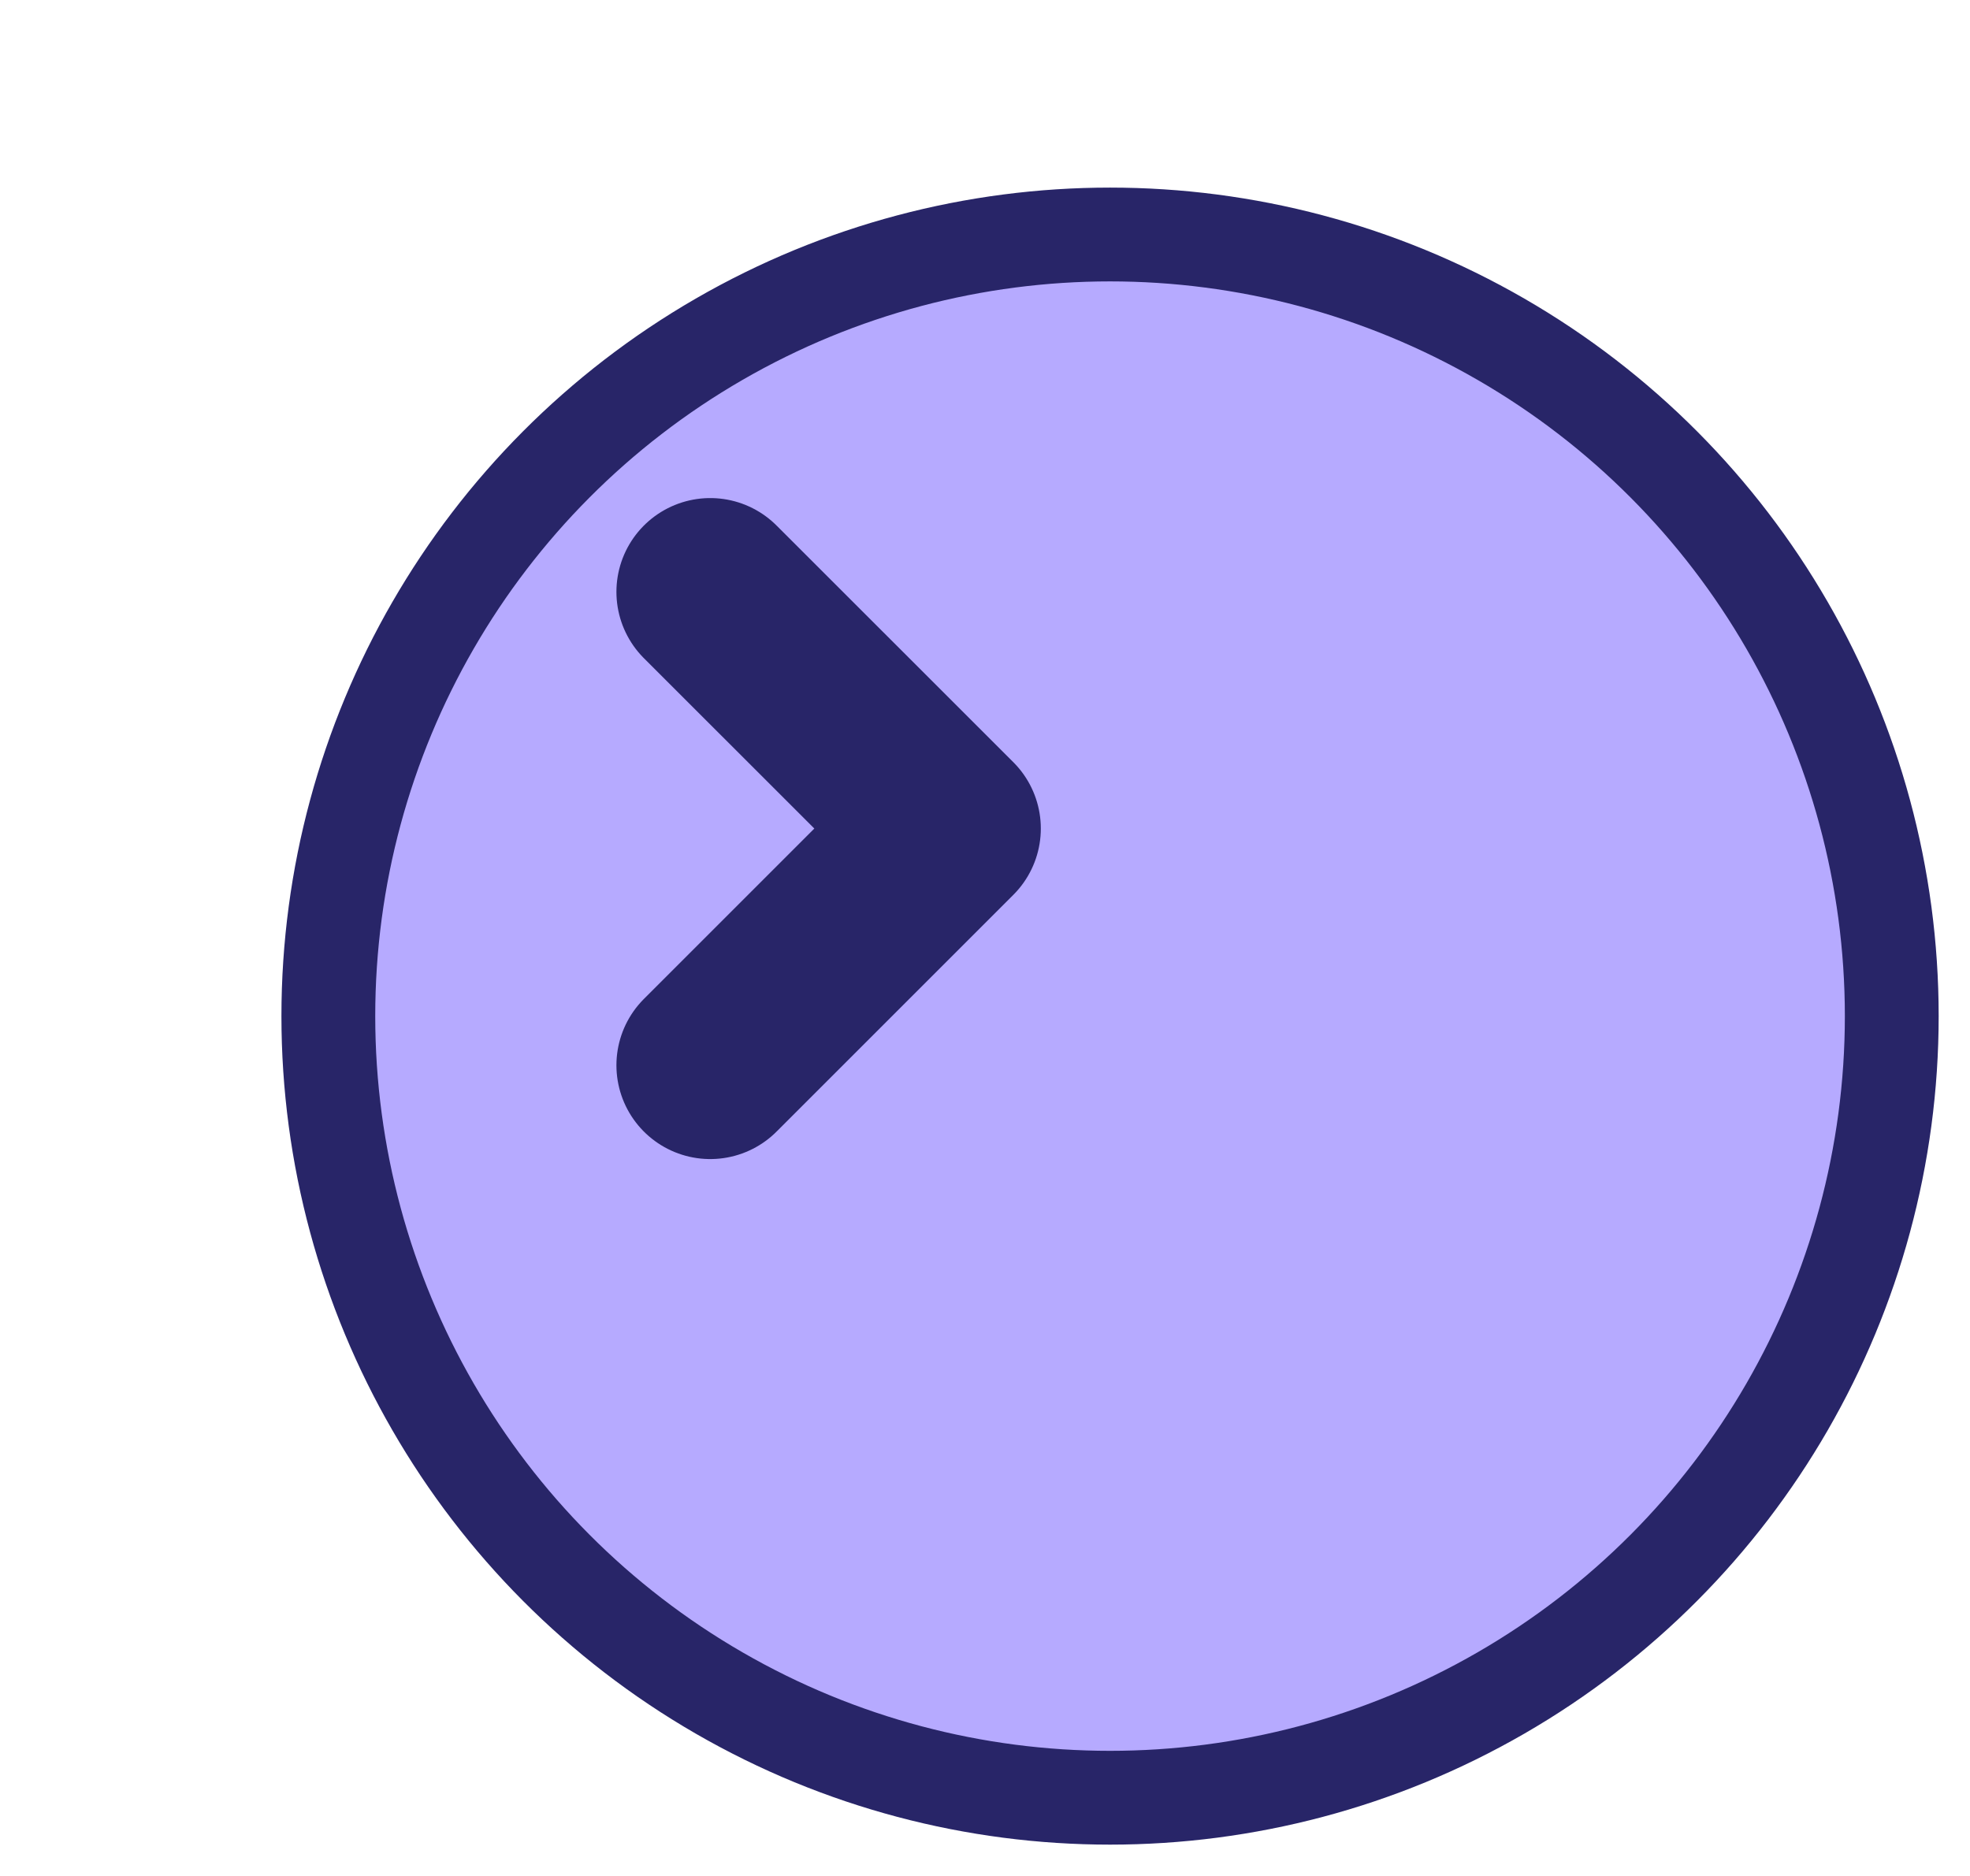 <svg width="21" height="20" viewBox="0 0 21 20" fill="none" xmlns="http://www.w3.org/2000/svg">
<g filter="url(#filter0_d_52_4335)">
<circle cx="8.833" cy="8.833" r="8.333" fill="#B6AAFF" stroke="#282568"/>
</g>
<path d="M7.571 11.357L10.095 8.833L7.571 6.31" stroke="#282568" stroke-width="2" stroke-linecap="round" stroke-linejoin="round"/>
<defs>
<filter id="filter0_d_52_4335" x="0" y="0" width="20.667" height="19.667" filterUnits="userSpaceOnUse" color-interpolation-filters="sRGB">
<feFlood flood-opacity="0" result="BackgroundImageFix"/>
<feColorMatrix in="SourceAlpha" type="matrix" values="0 0 0 0 0 0 0 0 0 0 0 0 0 0 0 0 0 0 127 0" result="hardAlpha"/>
<feOffset dx="3" dy="2"/>
<feComposite in2="hardAlpha" operator="out"/>
<feColorMatrix type="matrix" values="0 0 0 0 0 0 0 0 0 0 0 0 0 0 0 0 0 0 0.251 0"/>
<feBlend mode="normal" in2="BackgroundImageFix" result="effect1_dropShadow_52_4335"/>
<feBlend mode="normal" in="SourceGraphic" in2="effect1_dropShadow_52_4335" result="shape"/>
</filter>
</defs>
</svg>
